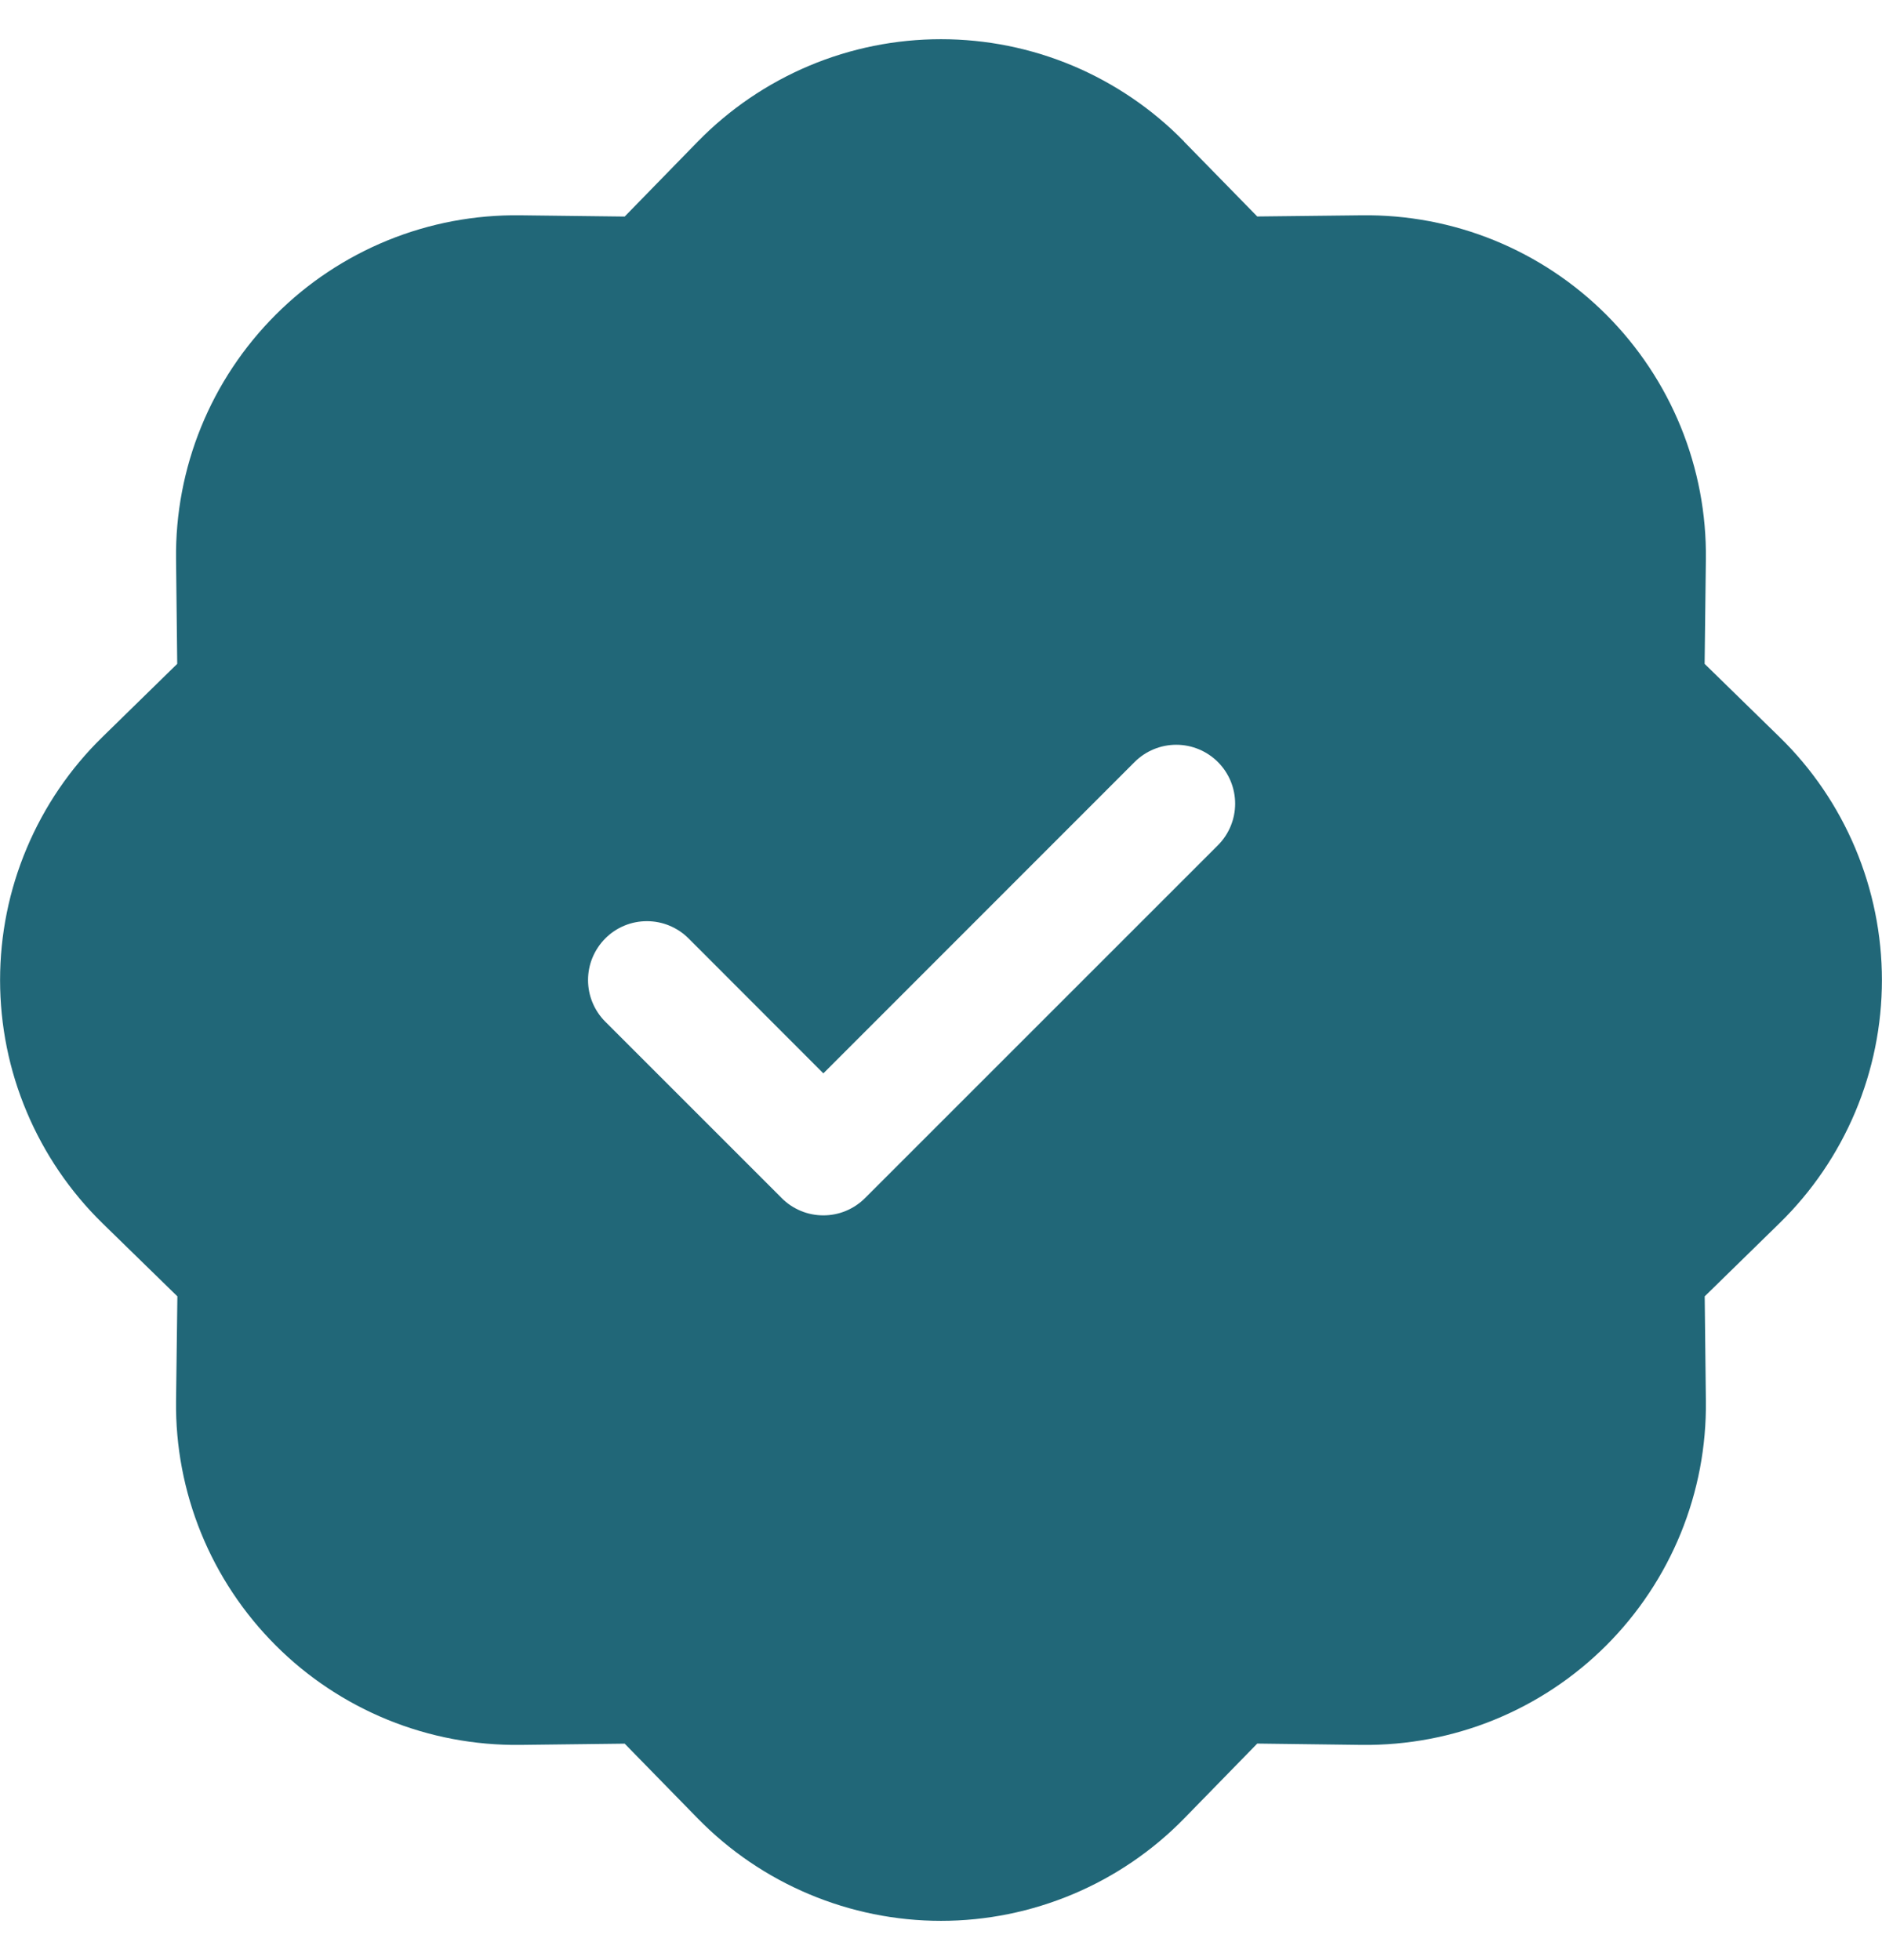 <svg width="24" height="25" viewBox="0 0 24 25" fill="none" xmlns="http://www.w3.org/2000/svg">
<g clip-path="url(#clip0_127_2393)">
<path d="M15.1 1.805C14.697 1.392 14.214 1.064 13.682 0.839C13.149 0.615 12.578 0.5 12 0.5C11.422 0.5 10.85 0.615 10.318 0.839C9.785 1.064 9.303 1.392 8.899 1.805L7.966 2.762L6.631 2.746C6.053 2.739 5.48 2.847 4.945 3.065C4.41 3.283 3.923 3.606 3.515 4.015C3.106 4.424 2.783 4.91 2.565 5.445C2.347 5.98 2.238 6.554 2.245 7.132L2.26 8.467L1.306 9.4C0.893 9.803 0.565 10.286 0.341 10.818C0.116 11.351 0.001 11.922 0.001 12.5C0.001 13.078 0.116 13.65 0.341 14.182C0.565 14.714 0.893 15.197 1.306 15.601L2.262 16.534L2.245 17.869C2.238 18.446 2.347 19.02 2.565 19.555C2.783 20.09 3.106 20.576 3.515 20.985C3.923 21.394 4.41 21.717 4.945 21.935C5.48 22.153 6.053 22.261 6.631 22.255L7.966 22.239L8.899 23.194C9.303 23.607 9.785 23.935 10.318 24.159C10.85 24.383 11.422 24.499 12 24.499C12.578 24.499 13.149 24.383 13.682 24.159C14.214 23.935 14.697 23.607 15.1 23.194L16.033 22.238L17.368 22.255C17.946 22.261 18.52 22.153 19.055 21.935C19.59 21.717 20.076 21.394 20.485 20.985C20.893 20.576 21.216 20.09 21.434 19.555C21.652 19.02 21.761 18.446 21.754 17.869L21.739 16.534L22.693 15.601C23.107 15.197 23.435 14.714 23.659 14.182C23.883 13.65 23.999 13.078 23.999 12.5C23.999 11.922 23.883 11.351 23.659 10.818C23.435 10.286 23.107 9.803 22.693 9.4L21.738 8.467L21.754 7.132C21.761 6.554 21.652 5.98 21.434 5.445C21.216 4.91 20.893 4.424 20.485 4.015C20.076 3.606 19.59 3.283 19.055 3.065C18.52 2.847 17.946 2.739 17.368 2.746L16.033 2.761L15.1 1.807V1.805ZM15.531 10.781L11.031 15.281C10.961 15.351 10.878 15.406 10.787 15.444C10.696 15.482 10.598 15.501 10.5 15.501C10.401 15.501 10.303 15.482 10.212 15.444C10.121 15.406 10.038 15.351 9.969 15.281L7.719 13.031C7.649 12.961 7.594 12.879 7.556 12.787C7.518 12.696 7.499 12.599 7.499 12.5C7.499 12.401 7.518 12.304 7.556 12.213C7.594 12.122 7.649 12.039 7.719 11.969C7.788 11.899 7.871 11.844 7.962 11.806C8.053 11.768 8.151 11.749 8.25 11.749C8.348 11.749 8.446 11.768 8.537 11.806C8.628 11.844 8.711 11.899 8.781 11.969L10.5 13.69L14.469 9.719C14.61 9.578 14.801 9.499 15 9.499C15.199 9.499 15.39 9.578 15.531 9.719C15.672 9.86 15.751 10.051 15.751 10.25C15.751 10.449 15.672 10.64 15.531 10.781Z" fill="#216778"/>
</g>
<defs>
<clipPath id="clip0_127_2393">
<rect width="24" height="24" fill="white" transform="translate(0 0.5)"/>
</clipPath>
</defs>
</svg>
